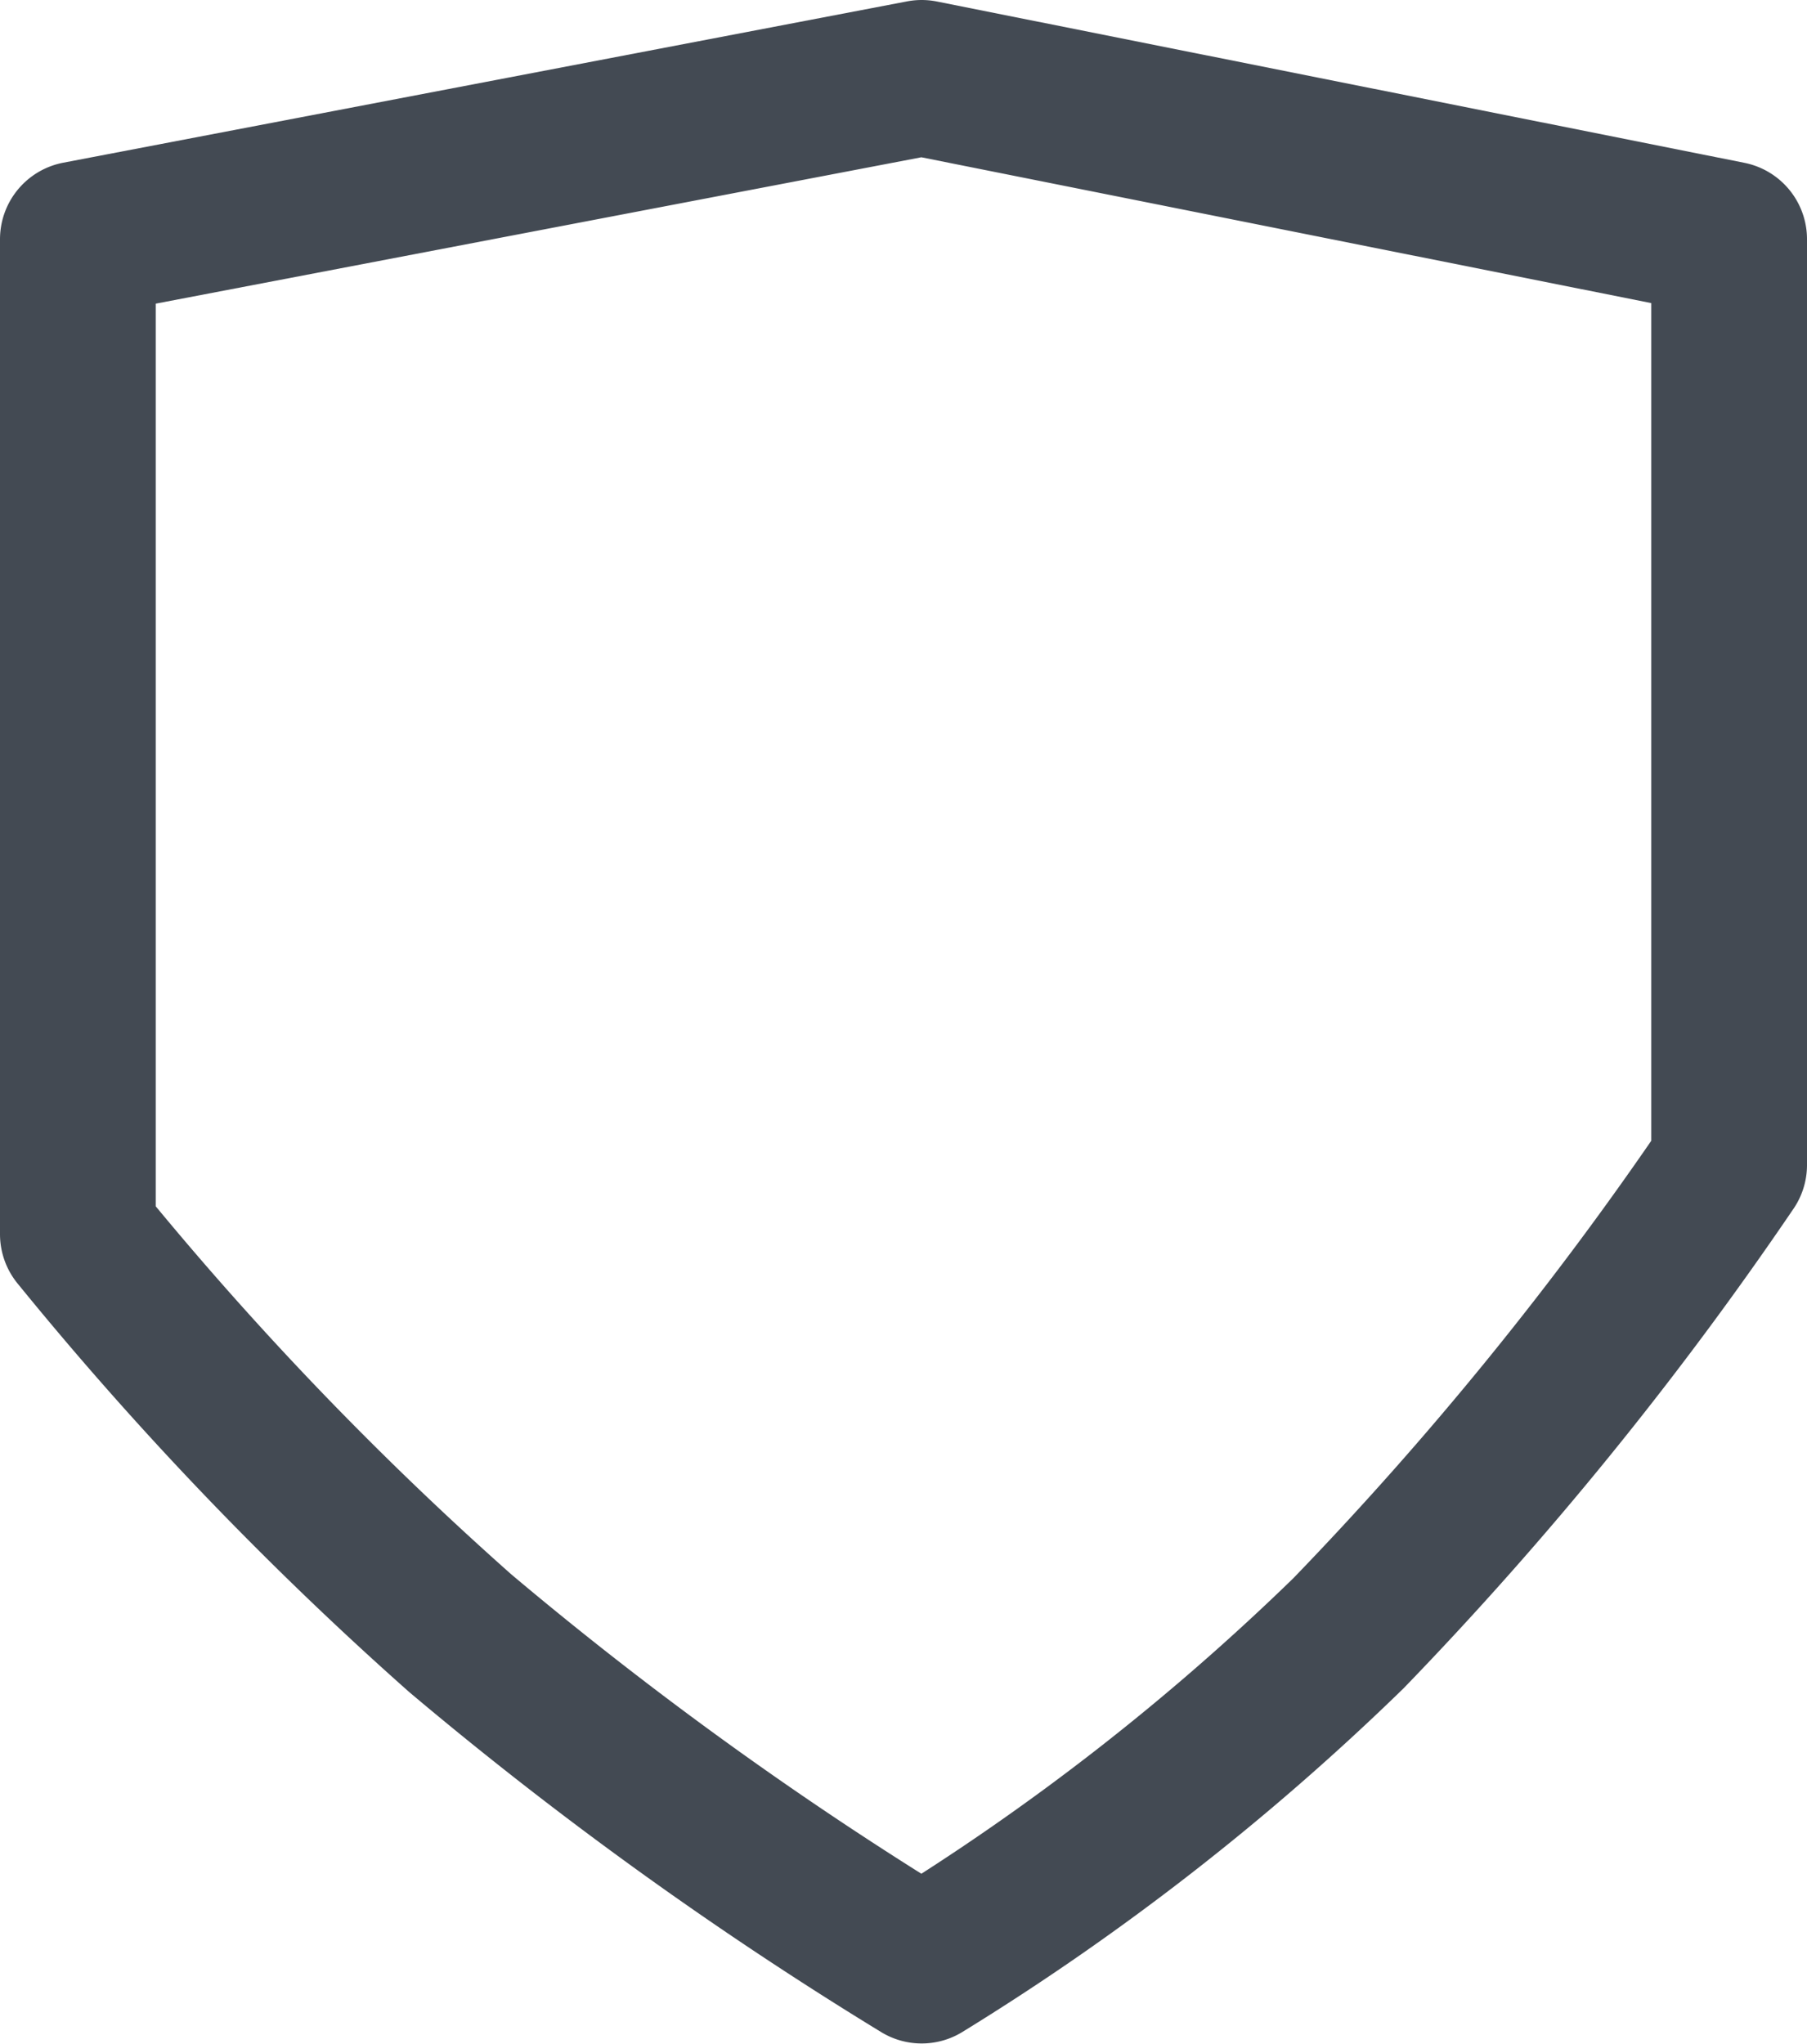<svg xmlns="http://www.w3.org/2000/svg" width="17.402" height="19.677" viewBox="0 0 17.402 19.677">
    <path data-name="Path 5" d="m819.174 83 8.126-1.553L835.076 83v8.912a33.805 33.805 0 0 1-3.665 4.508 23.607 23.607 0 0 1-4.111 3.2 36.022 36.022 0 0 1-4.444-3.2 32.723 32.723 0 0 1-3.682-3.841z" transform="translate(-818.424 -80.697)" style="fill:none;stroke:#434a53;stroke-linecap:round;stroke-linejoin:round;stroke-width:1.5px"/>
</svg>
